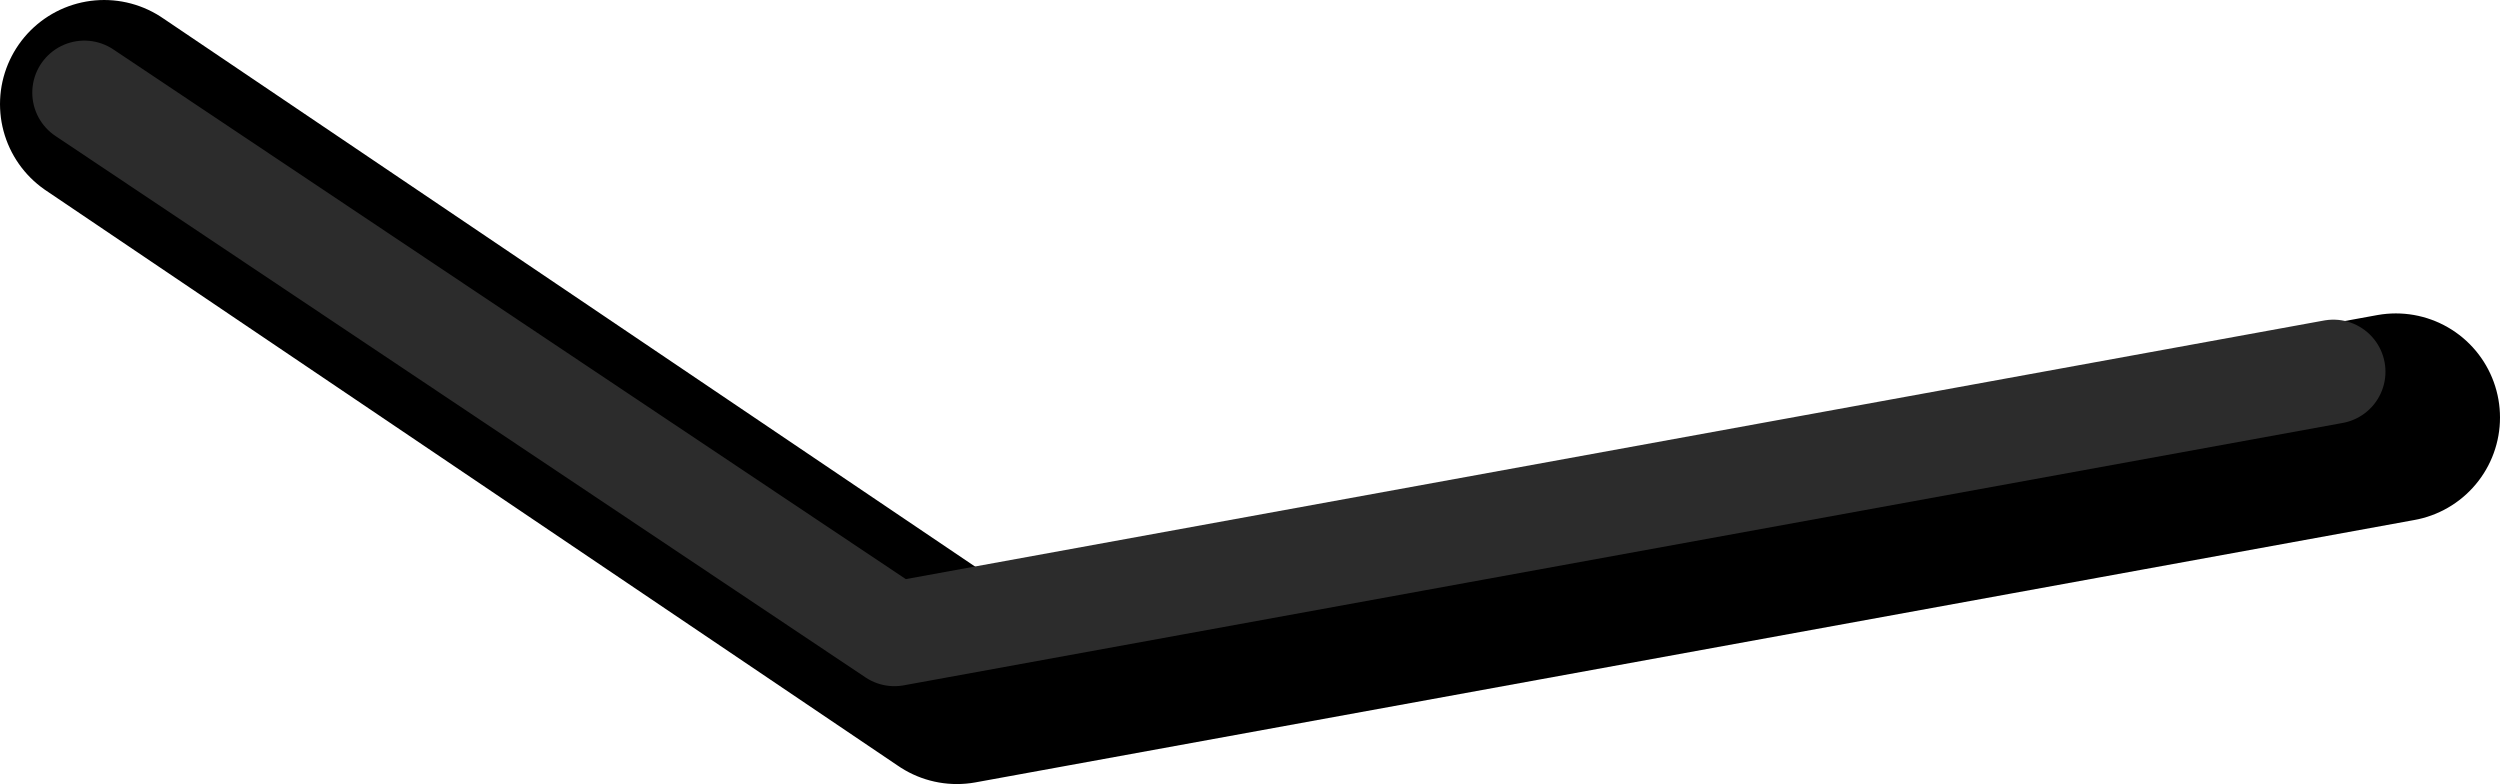 <?xml version="1.0" encoding="UTF-8" standalone="no"?>
<svg xmlns:ffdec="https://www.free-decompiler.com/flash" xmlns:xlink="http://www.w3.org/1999/xlink" ffdec:objectType="shape" height="37.65px" width="120.05px" xmlns="http://www.w3.org/2000/svg">
  <g transform="matrix(1.0, 0.0, 0.0, 1.0, 149.95, 78.0)">
    <path d="M-144.95 -73.0 L-104.0 -45.35 -34.9 -57.95" fill="none" stroke="#000000" stroke-linecap="round" stroke-linejoin="round" stroke-width="10.0"/>
    <path d="M-145.9 -73.55 L-107.0 -47.55 -37.9 -60.15" fill="none" stroke="#2c2c2c" stroke-linecap="round" stroke-linejoin="round" stroke-width="5.0"/>
  </g>
</svg>
